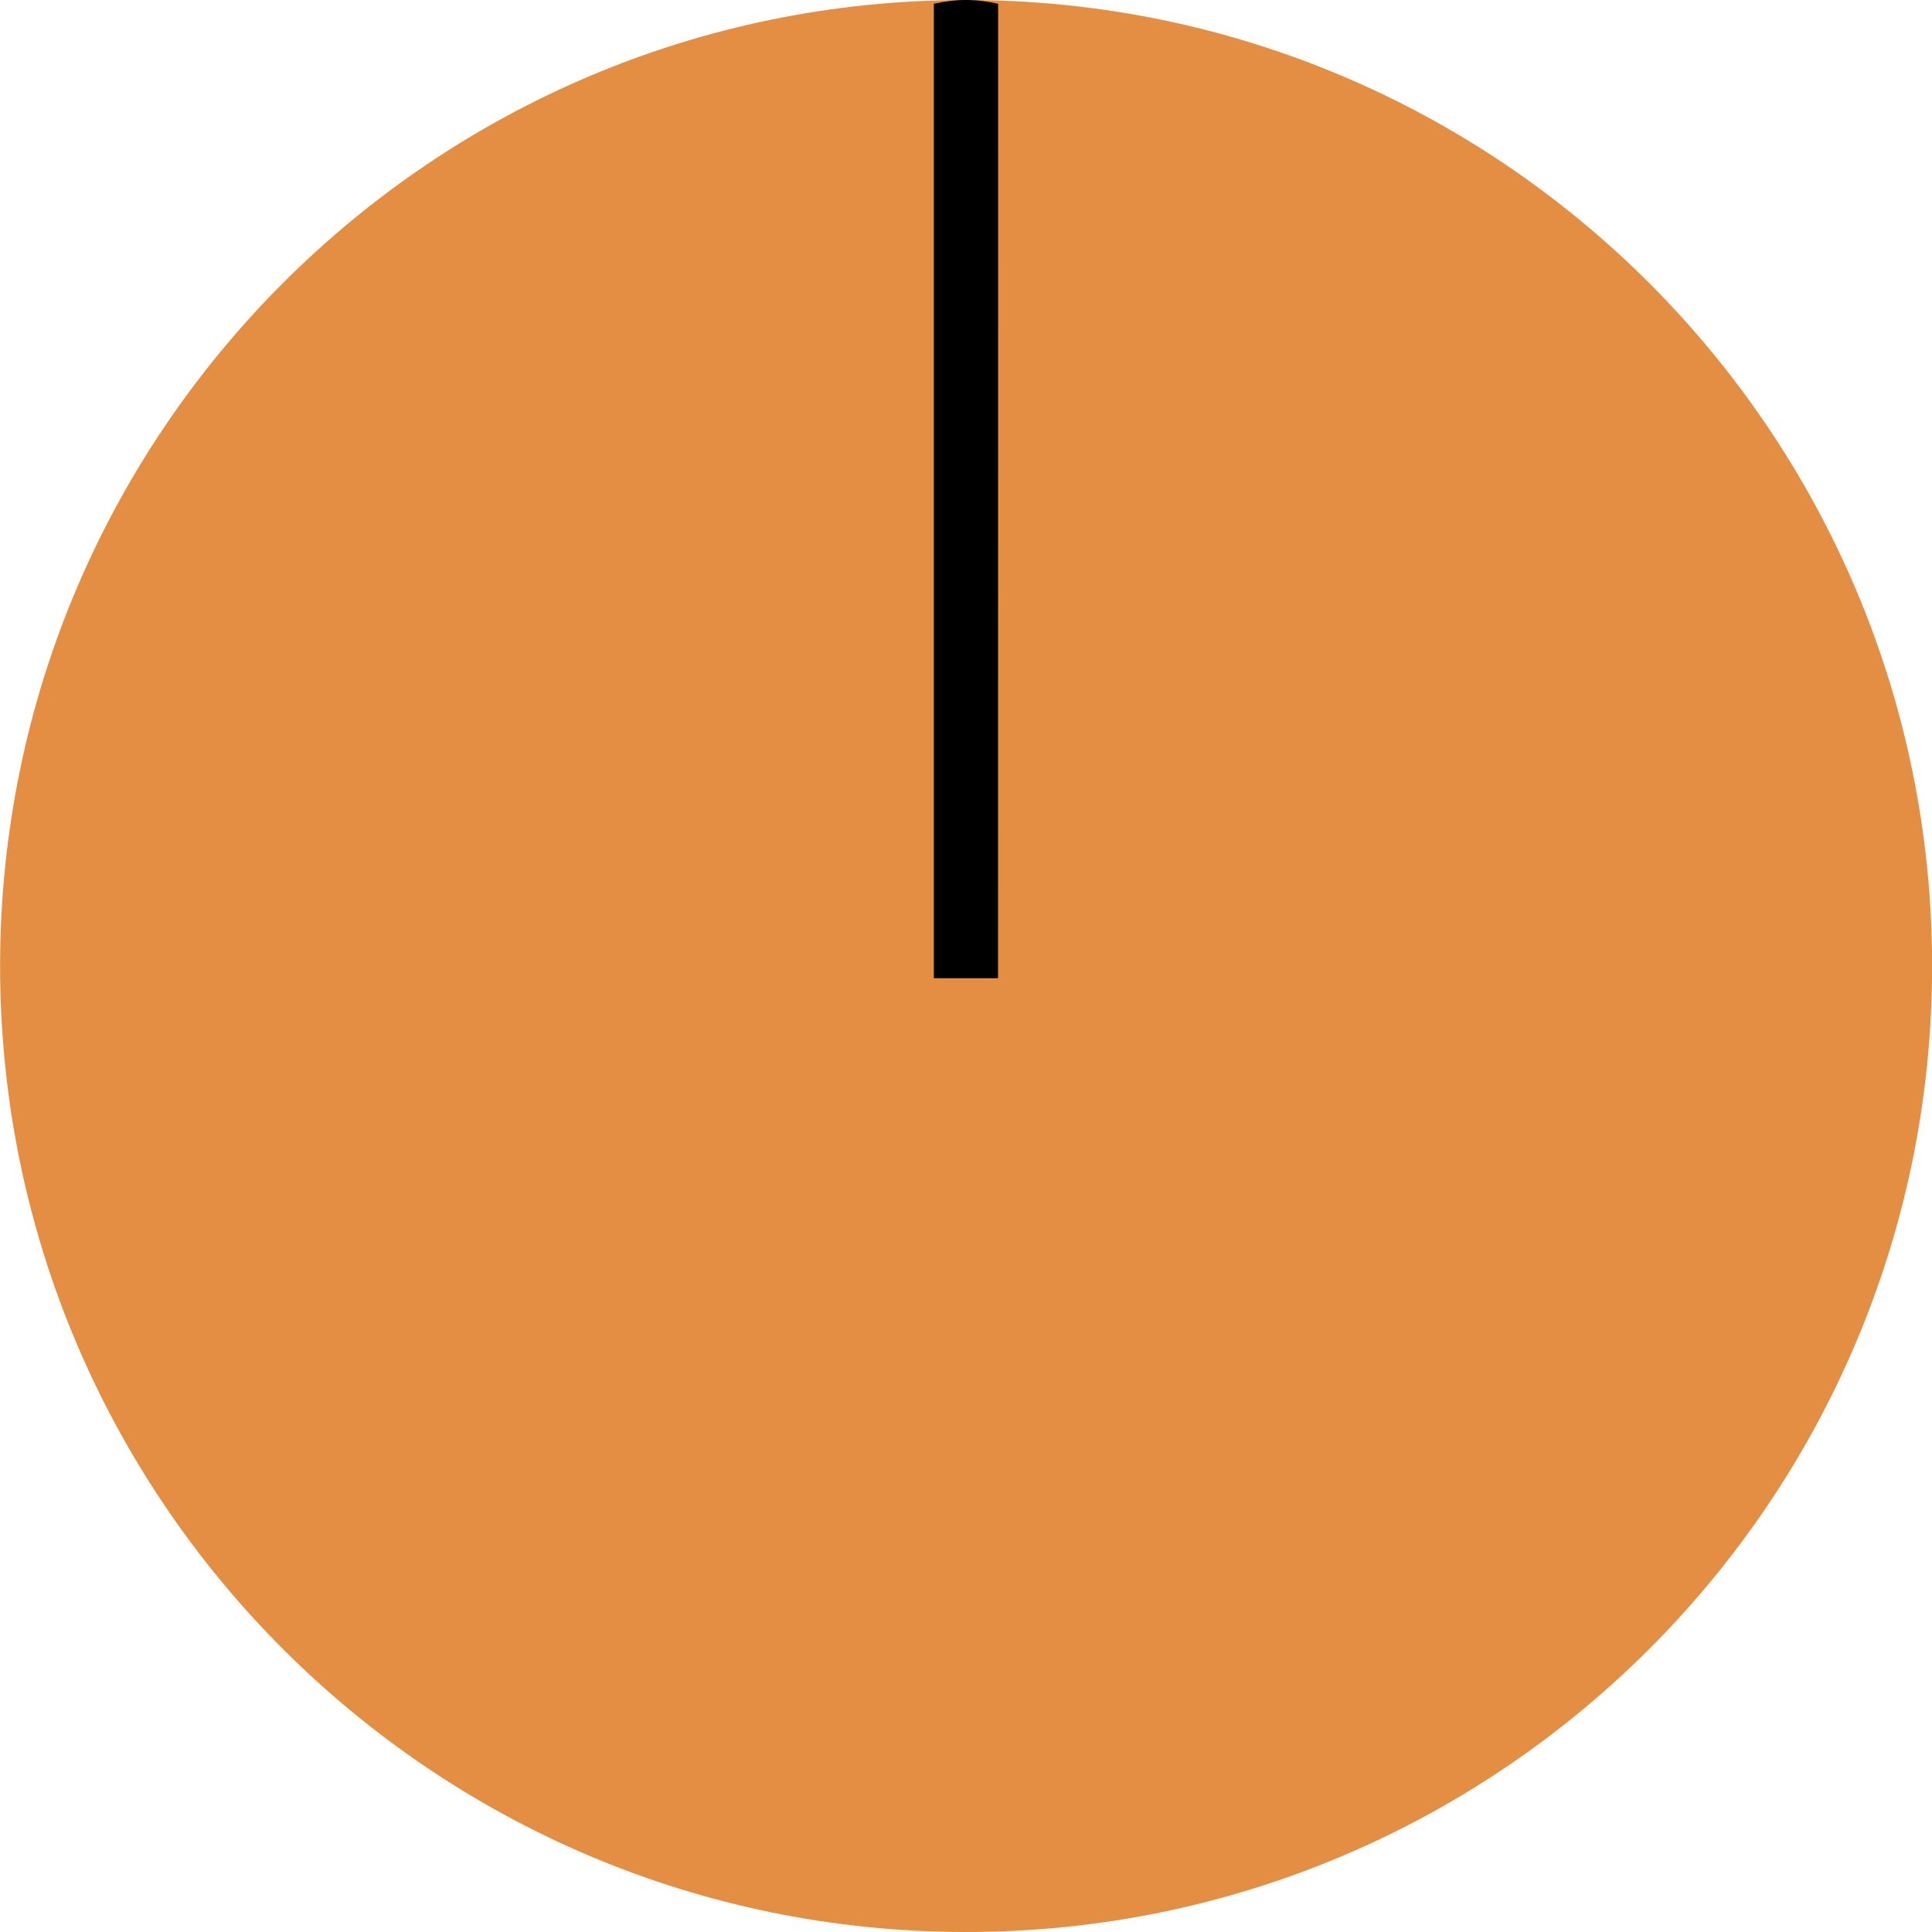 <?xml version="1.0" encoding="UTF-8" standalone="no"?>
<svg
   xmlns:dc="http://purl.org/dc/elements/1.1/"
   xmlns:cc="http://creativecommons.org/ns#"
   xmlns:rdf="http://www.w3.org/1999/02/22-rdf-syntax-ns#"
   xmlns:svg="http://www.w3.org/2000/svg"
   xmlns="http://www.w3.org/2000/svg"
   xmlns:sodipodi="http://sodipodi.sourceforge.net/DTD/sodipodi-0.dtd"
   xmlns:inkscape="http://www.inkscape.org/namespaces/inkscape"
   sodipodi:docname="RoundHugeOrangeKnob.svg"
   inkscape:version="1.0 (6e3e5246a0, 2020-05-07)"
   id="svg111794"
   version="1.1"
   viewBox="0 0 19 19"
   height="19mm"
   width="19mm">
  <defs
     id="defs111788" />
  <sodipodi:namedview
     inkscape:document-rotation="0"
     inkscape:window-maximized="1"
     inkscape:window-y="27"
     inkscape:window-x="67"
     inkscape:window-height="713"
     inkscape:window-width="1299"
     fit-margin-bottom="0"
     fit-margin-right="0"
     fit-margin-left="0"
     fit-margin-top="0"
     showgrid="false"
     inkscape:current-layer="layer1"
     inkscape:document-units="mm"
     inkscape:cy="15.516889"
     inkscape:cx="-2.2054294"
     inkscape:zoom="2.8"
     inkscape:pageshadow="2"
     inkscape:pageopacity="0.0"
     borderopacity="1.0"
     bordercolor="#666666"
     pagecolor="#ffffff"
     id="base" />
  <g
     transform="translate(-98.209,-77.426)"
     id="layer1"
     inkscape:groupmode="layer"
     inkscape:label="Layer 1">
    <path
       id="path110586"
       d="m 117.21,86.926 c 0,5.248 -4.254,9.5 -9.5,9.5 -5.248,0 -9.5,-4.253 -9.5,-9.5 0,-5.246 4.253,-9.5 9.5,-9.5 5.246,0 9.5,4.254 9.5,9.5"
       style="fill:#e38e42;fill-opacity:1;fill-rule:nonzero;stroke:none;stroke-width:0.353"
       inkscape:connector-curvature="0" />
    <path
       id="path110588"
       d="m 108.025,77.463 c -0.103,-0.023 -0.207,-0.037 -0.316,-0.037 -0.109,0 -0.214,0.014 -0.316,0.037 v 9.583 h 0.631 z m 0,0"
       style="fill:#000000;fill-opacity:1;fill-rule:evenodd;stroke:none;stroke-width:0.353"
       inkscape:connector-curvature="0" />
  </g>
</svg>

